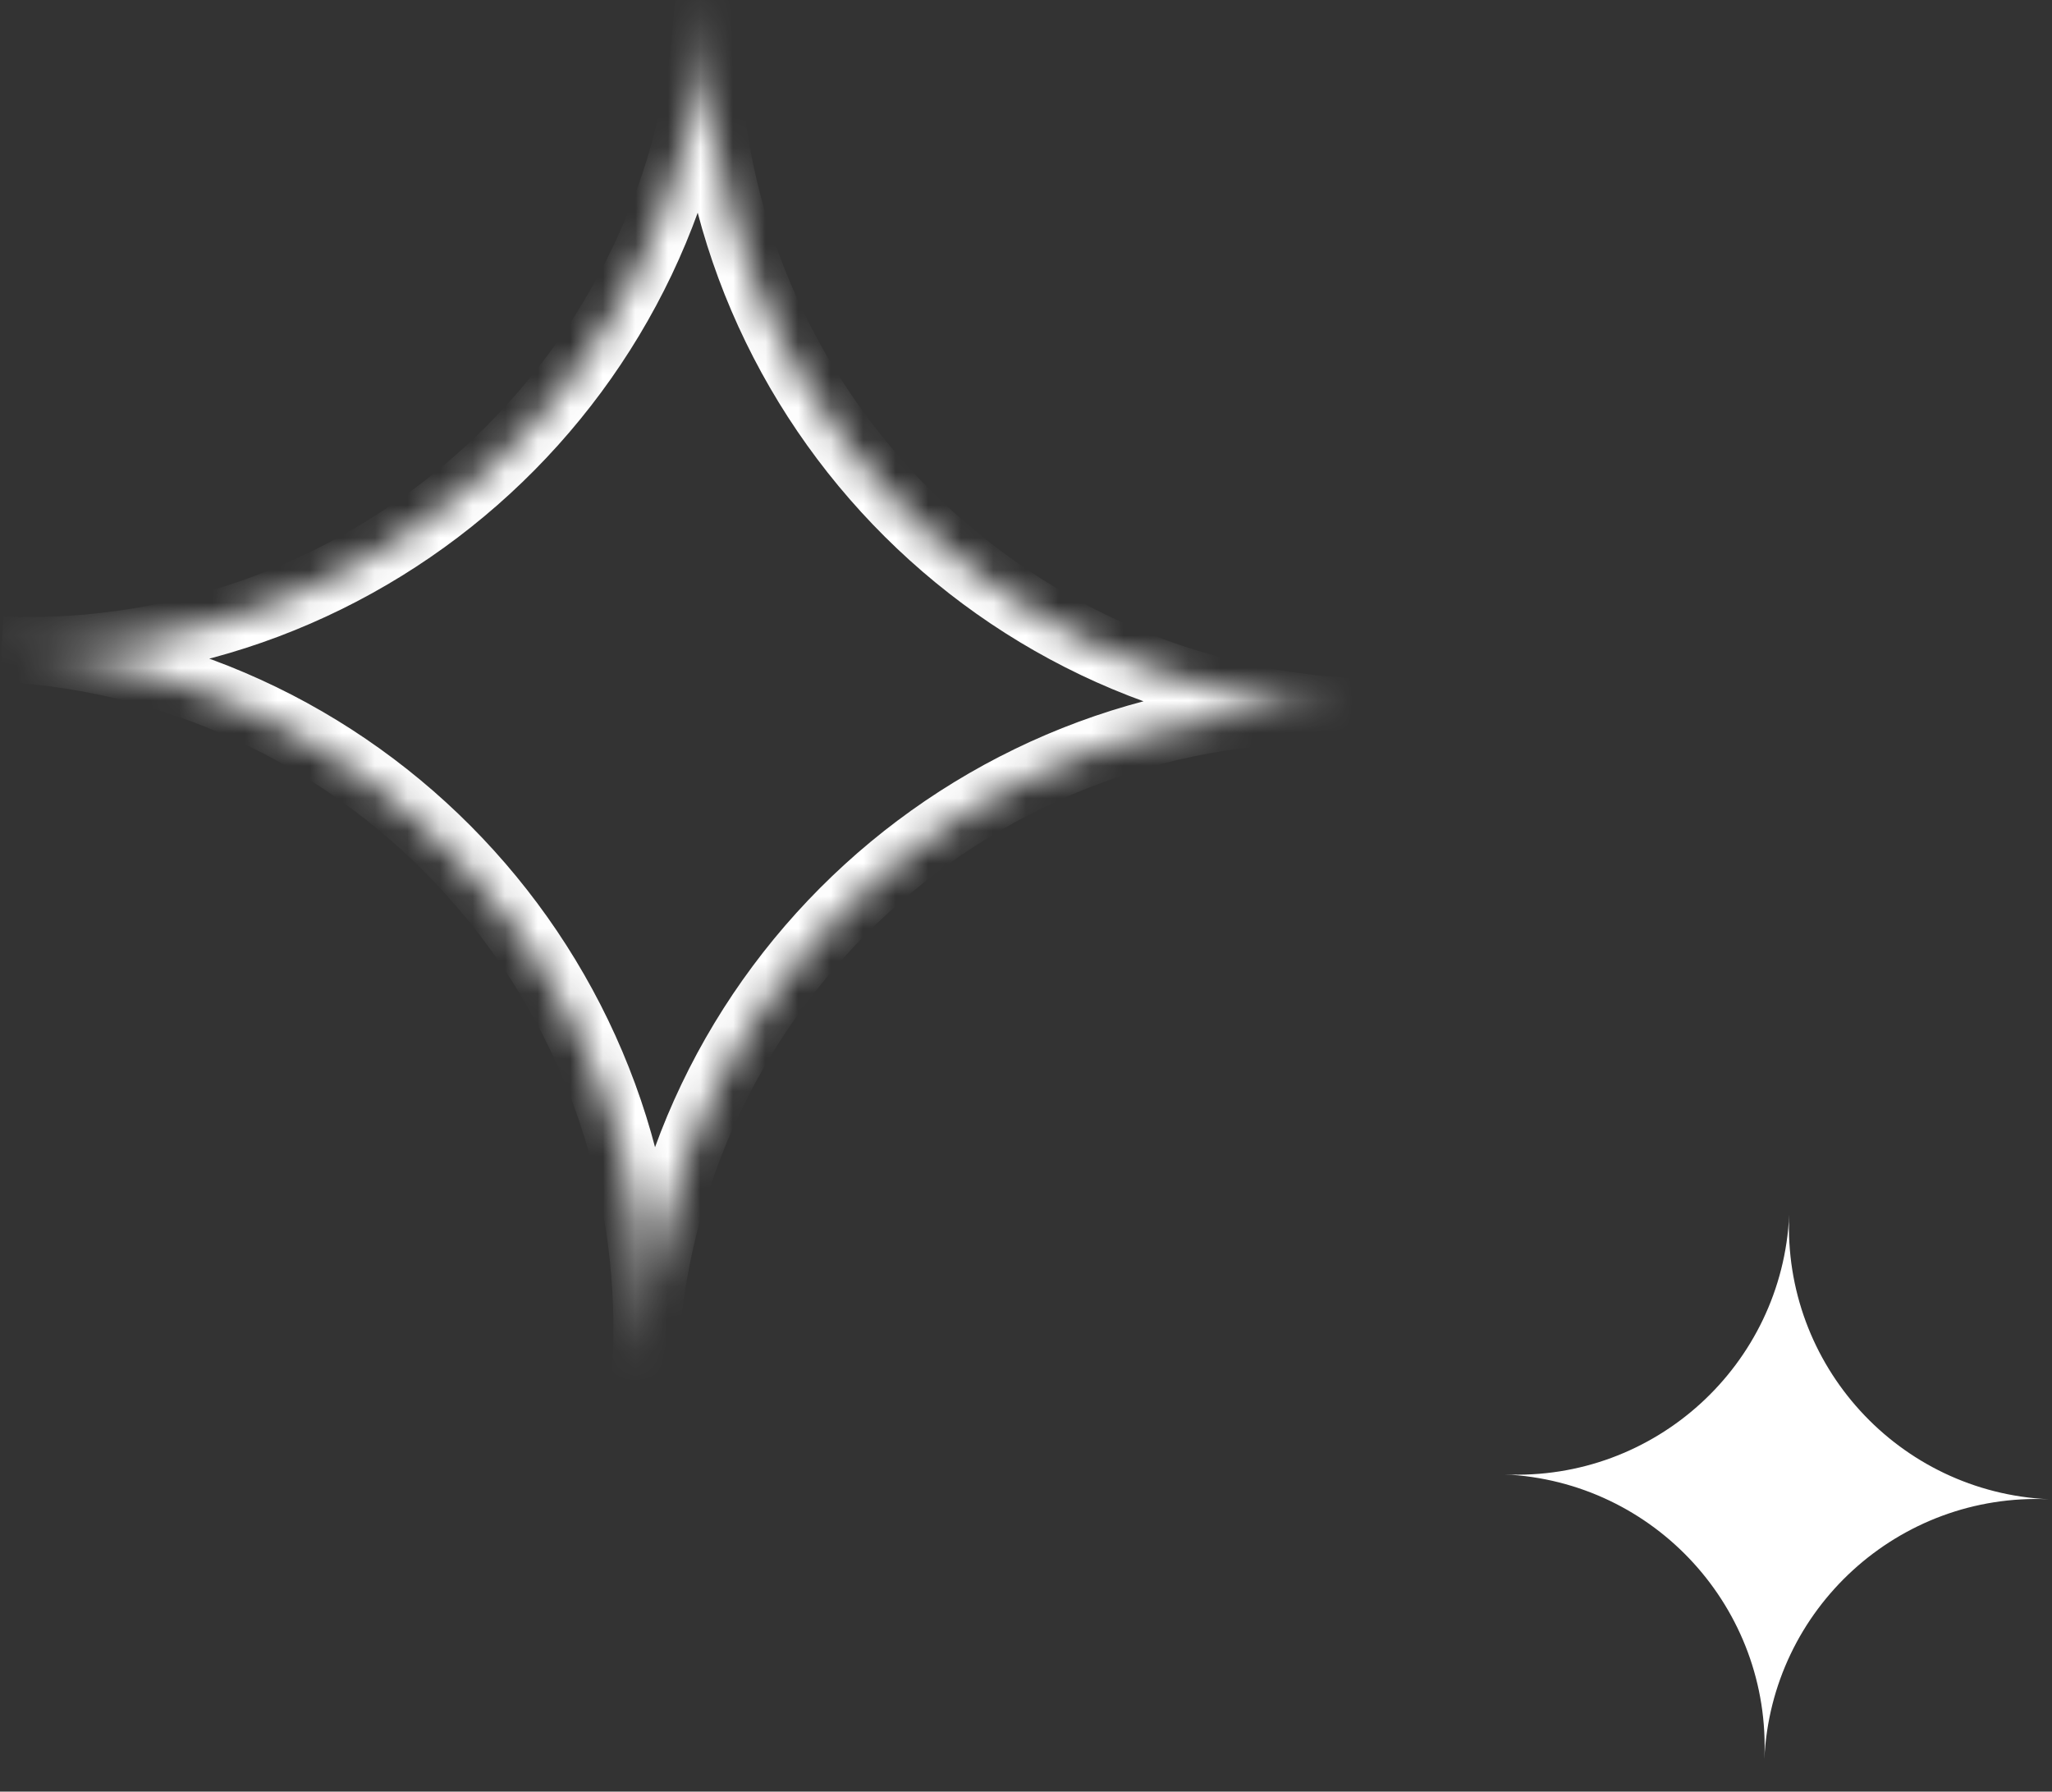 <svg width="63" height="55" viewBox="0 0 63 55" fill="none" xmlns="http://www.w3.org/2000/svg">
<rect x="0" y="0" width="63" height="55" fill="#333333" stroke="none"/>
<mask id="path-1-inside-1_75_8517" fill="white">
<path fill-rule="evenodd" clip-rule="evenodd" d="M21.72 5.00628e-05C21.206 11.531 30.131 21.301 41.664 21.828C41.664 21.828 41.664 21.828 41.664 21.828C30.123 21.301 20.339 30.231 19.812 41.772L19.811 41.797L19.811 41.797L19.812 41.772C20.336 30.296 11.51 20.558 0.063 19.93C11.512 20.347 21.183 11.466 21.718 0L21.719 3.02075e-05C21.719 3.68244e-05 21.719 4.34429e-05 21.72 5.00628e-05Z"/>
</mask>
<path d="M21.72 5.00628e-05L22.719 0.045L22.763 -0.953L21.765 -0.999L21.72 5.00628e-05ZM41.664 21.828H42.664L42.664 20.873L41.71 20.829L41.664 21.828ZM41.664 21.828L41.619 22.827L42.664 22.875L42.664 21.828H41.664ZM19.812 41.772L18.813 41.727L18.813 41.727L19.812 41.772ZM19.811 41.797L19.77 42.796L20.765 42.837L20.81 41.842L19.811 41.797ZM19.811 41.797L18.812 41.75L18.765 42.754L19.769 42.796L19.811 41.797ZM19.812 41.772L20.811 41.819L20.811 41.818L19.812 41.772ZM0.063 19.93L0.1 18.93L0.008 20.928L0.063 19.93ZM21.718 0L21.764 -0.999L20.766 -1.044L20.72 -0.047L21.718 0ZM21.719 3.02075e-05L21.765 -0.999L21.765 -0.999L21.719 3.02075e-05ZM20.721 -0.044C20.183 12.038 29.534 22.275 41.619 22.827L41.71 20.829C30.728 20.327 22.23 11.024 22.719 0.045L20.721 -0.044ZM42.664 21.828C42.664 21.851 42.664 21.869 42.663 21.879C42.663 21.884 42.663 21.889 42.663 21.892C42.662 21.894 42.662 21.896 42.662 21.896L42.662 21.896C42.662 21.896 42.662 21.896 42.662 21.896C42.662 21.896 42.662 21.896 42.662 21.896C42.662 21.896 42.662 21.896 42.662 21.896C42.662 21.896 42.662 21.895 42.662 21.895C42.662 21.895 42.662 21.895 42.662 21.895C42.662 21.894 42.662 21.893 42.663 21.892C42.663 21.889 42.663 21.884 42.663 21.879C42.664 21.868 42.664 21.85 42.664 21.828H40.664C40.664 21.806 40.665 21.788 40.666 21.777C40.666 21.772 40.666 21.767 40.666 21.765C40.667 21.762 40.667 21.76 40.667 21.76C40.667 21.76 40.667 21.76 40.667 21.76C40.667 21.76 40.667 21.76 40.667 21.76C40.667 21.76 40.667 21.761 40.667 21.761C40.667 21.761 40.667 21.761 40.667 21.761C40.667 21.761 40.667 21.761 40.667 21.762C40.667 21.762 40.667 21.763 40.666 21.765C40.666 21.767 40.666 21.772 40.666 21.777C40.665 21.788 40.664 21.806 40.664 21.828H42.664ZM20.811 41.818C21.313 30.828 30.629 22.326 41.619 22.827L41.71 20.829C29.617 20.277 19.365 29.633 18.813 41.727L20.811 41.818ZM20.81 41.842L20.811 41.817L18.813 41.727L18.812 41.752L20.81 41.842ZM19.769 42.796L19.77 42.796L19.853 40.797L19.853 40.797L19.769 42.796ZM18.813 41.726L18.812 41.75L20.81 41.843L20.811 41.819L18.813 41.726ZM0.008 20.928C10.908 21.526 19.312 30.799 18.813 41.727L20.811 41.818C21.36 29.793 12.112 19.589 0.118 18.931L0.008 20.928ZM20.72 -0.047C20.21 10.871 11.001 19.328 0.1 18.93L0.027 20.929C12.023 21.366 22.156 12.06 22.717 0.047L20.72 -0.047ZM21.765 -0.999L21.764 -0.999L21.673 0.999L21.674 0.999L21.765 -0.999ZM21.765 -0.999C21.765 -0.999 21.765 -0.999 21.765 -0.999L21.674 0.999C21.674 0.999 21.674 0.999 21.674 0.999L21.765 -0.999Z" fill="white" mask="url(#path-1-inside-1_75_8517)"/>
<path fill-rule="evenodd" clip-rule="evenodd" d="M54.932 37.293C54.726 41.906 58.296 45.815 62.91 46.025C62.91 46.025 62.91 46.025 62.91 46.025C58.293 45.815 54.38 49.386 54.169 54.003L54.169 54.012L54.169 54.012L54.169 54.003C54.38 49.386 50.808 45.472 46.191 45.262L46.191 45.262L46.191 45.262C50.805 45.472 54.717 41.905 54.932 37.293L54.932 37.293C54.932 37.293 54.932 37.293 54.932 37.293Z" fill="white"/>
</svg>
